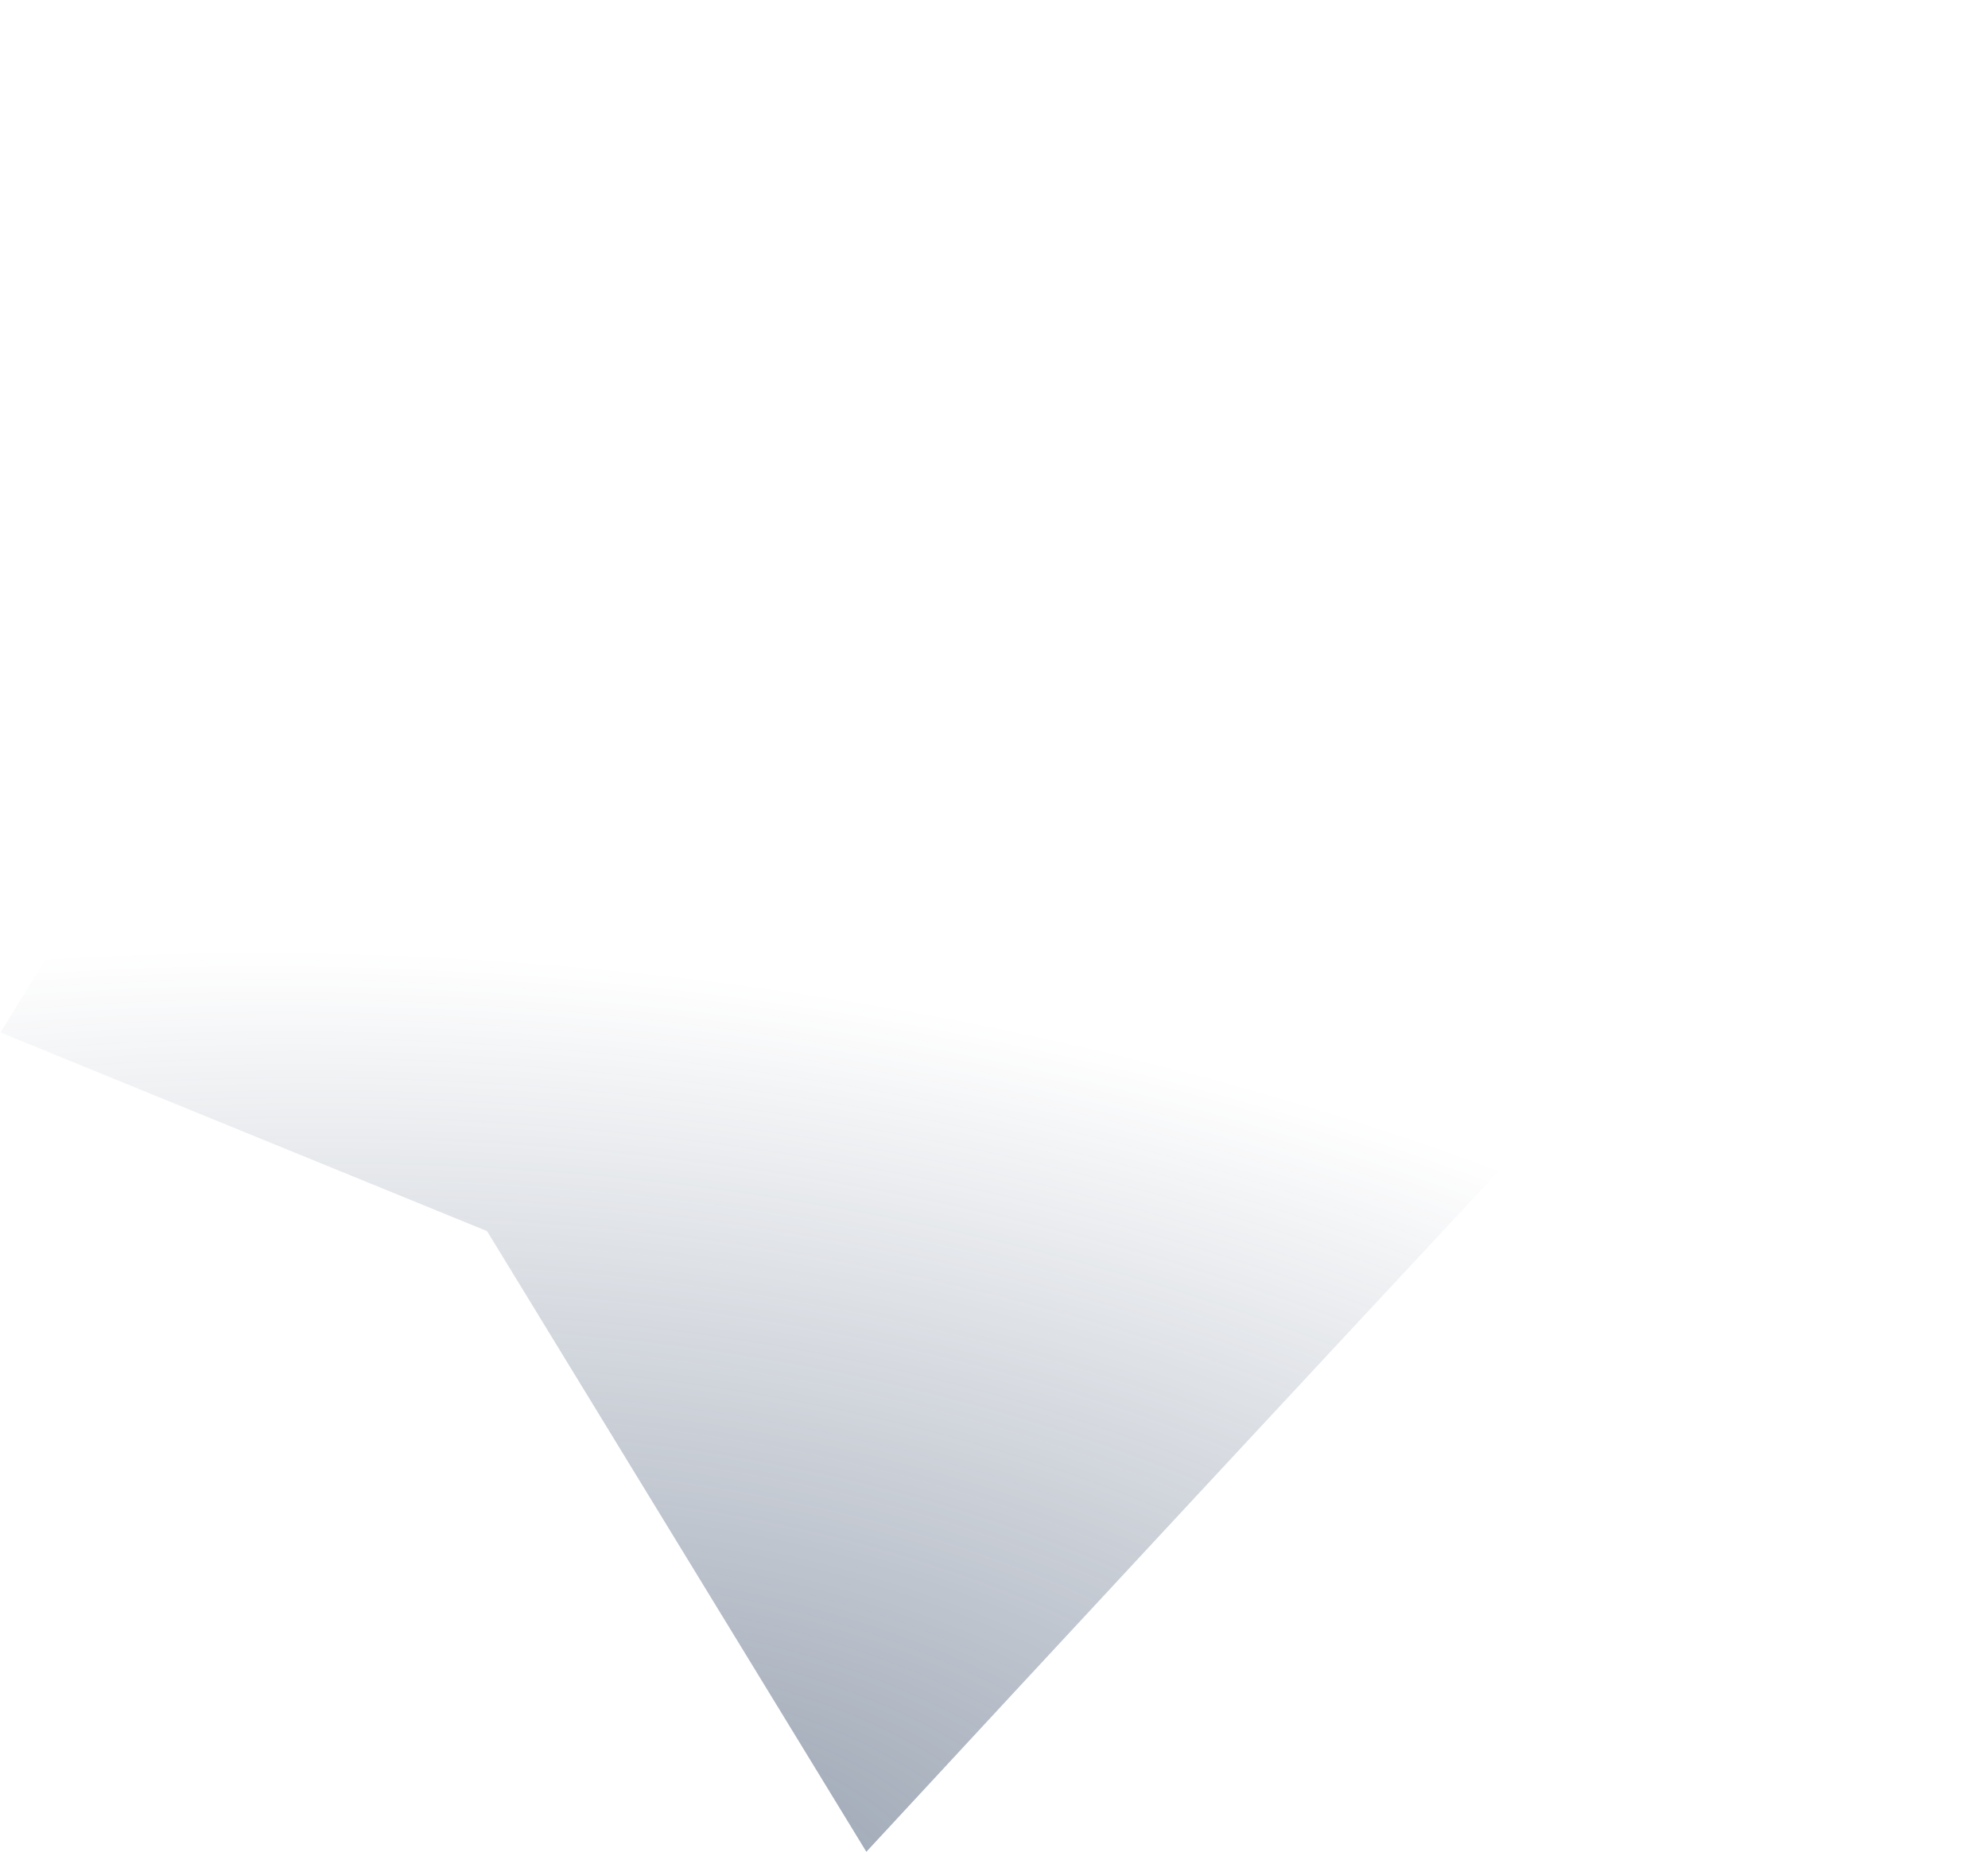 <svg xmlns="http://www.w3.org/2000/svg" fill="none" class="w-full -translate-x-[55%]" viewBox="0 0 380 354"><path fill="url(#paint0_radial_503_96)" d="M120.476 1.625.098 197.36l92.998 37.964L165.6 353.966c68.657-74.164 207.535-223.641 213.795-228.239 6.259-4.597-74.94-85.692-116.321-125.664z"></path><defs><radialGradient id="paint0_radial_503_96" cx="0" cy="0" r="1" gradientTransform="rotate(-83.184 259.125 114.838)scale(172.721 351.206)" gradientUnits="userSpaceOnUse"><stop stop-color="#425470" stop-opacity=".56"></stop><stop offset="1" stop-color="#425470" stop-opacity="0"></stop></radialGradient></defs></svg>